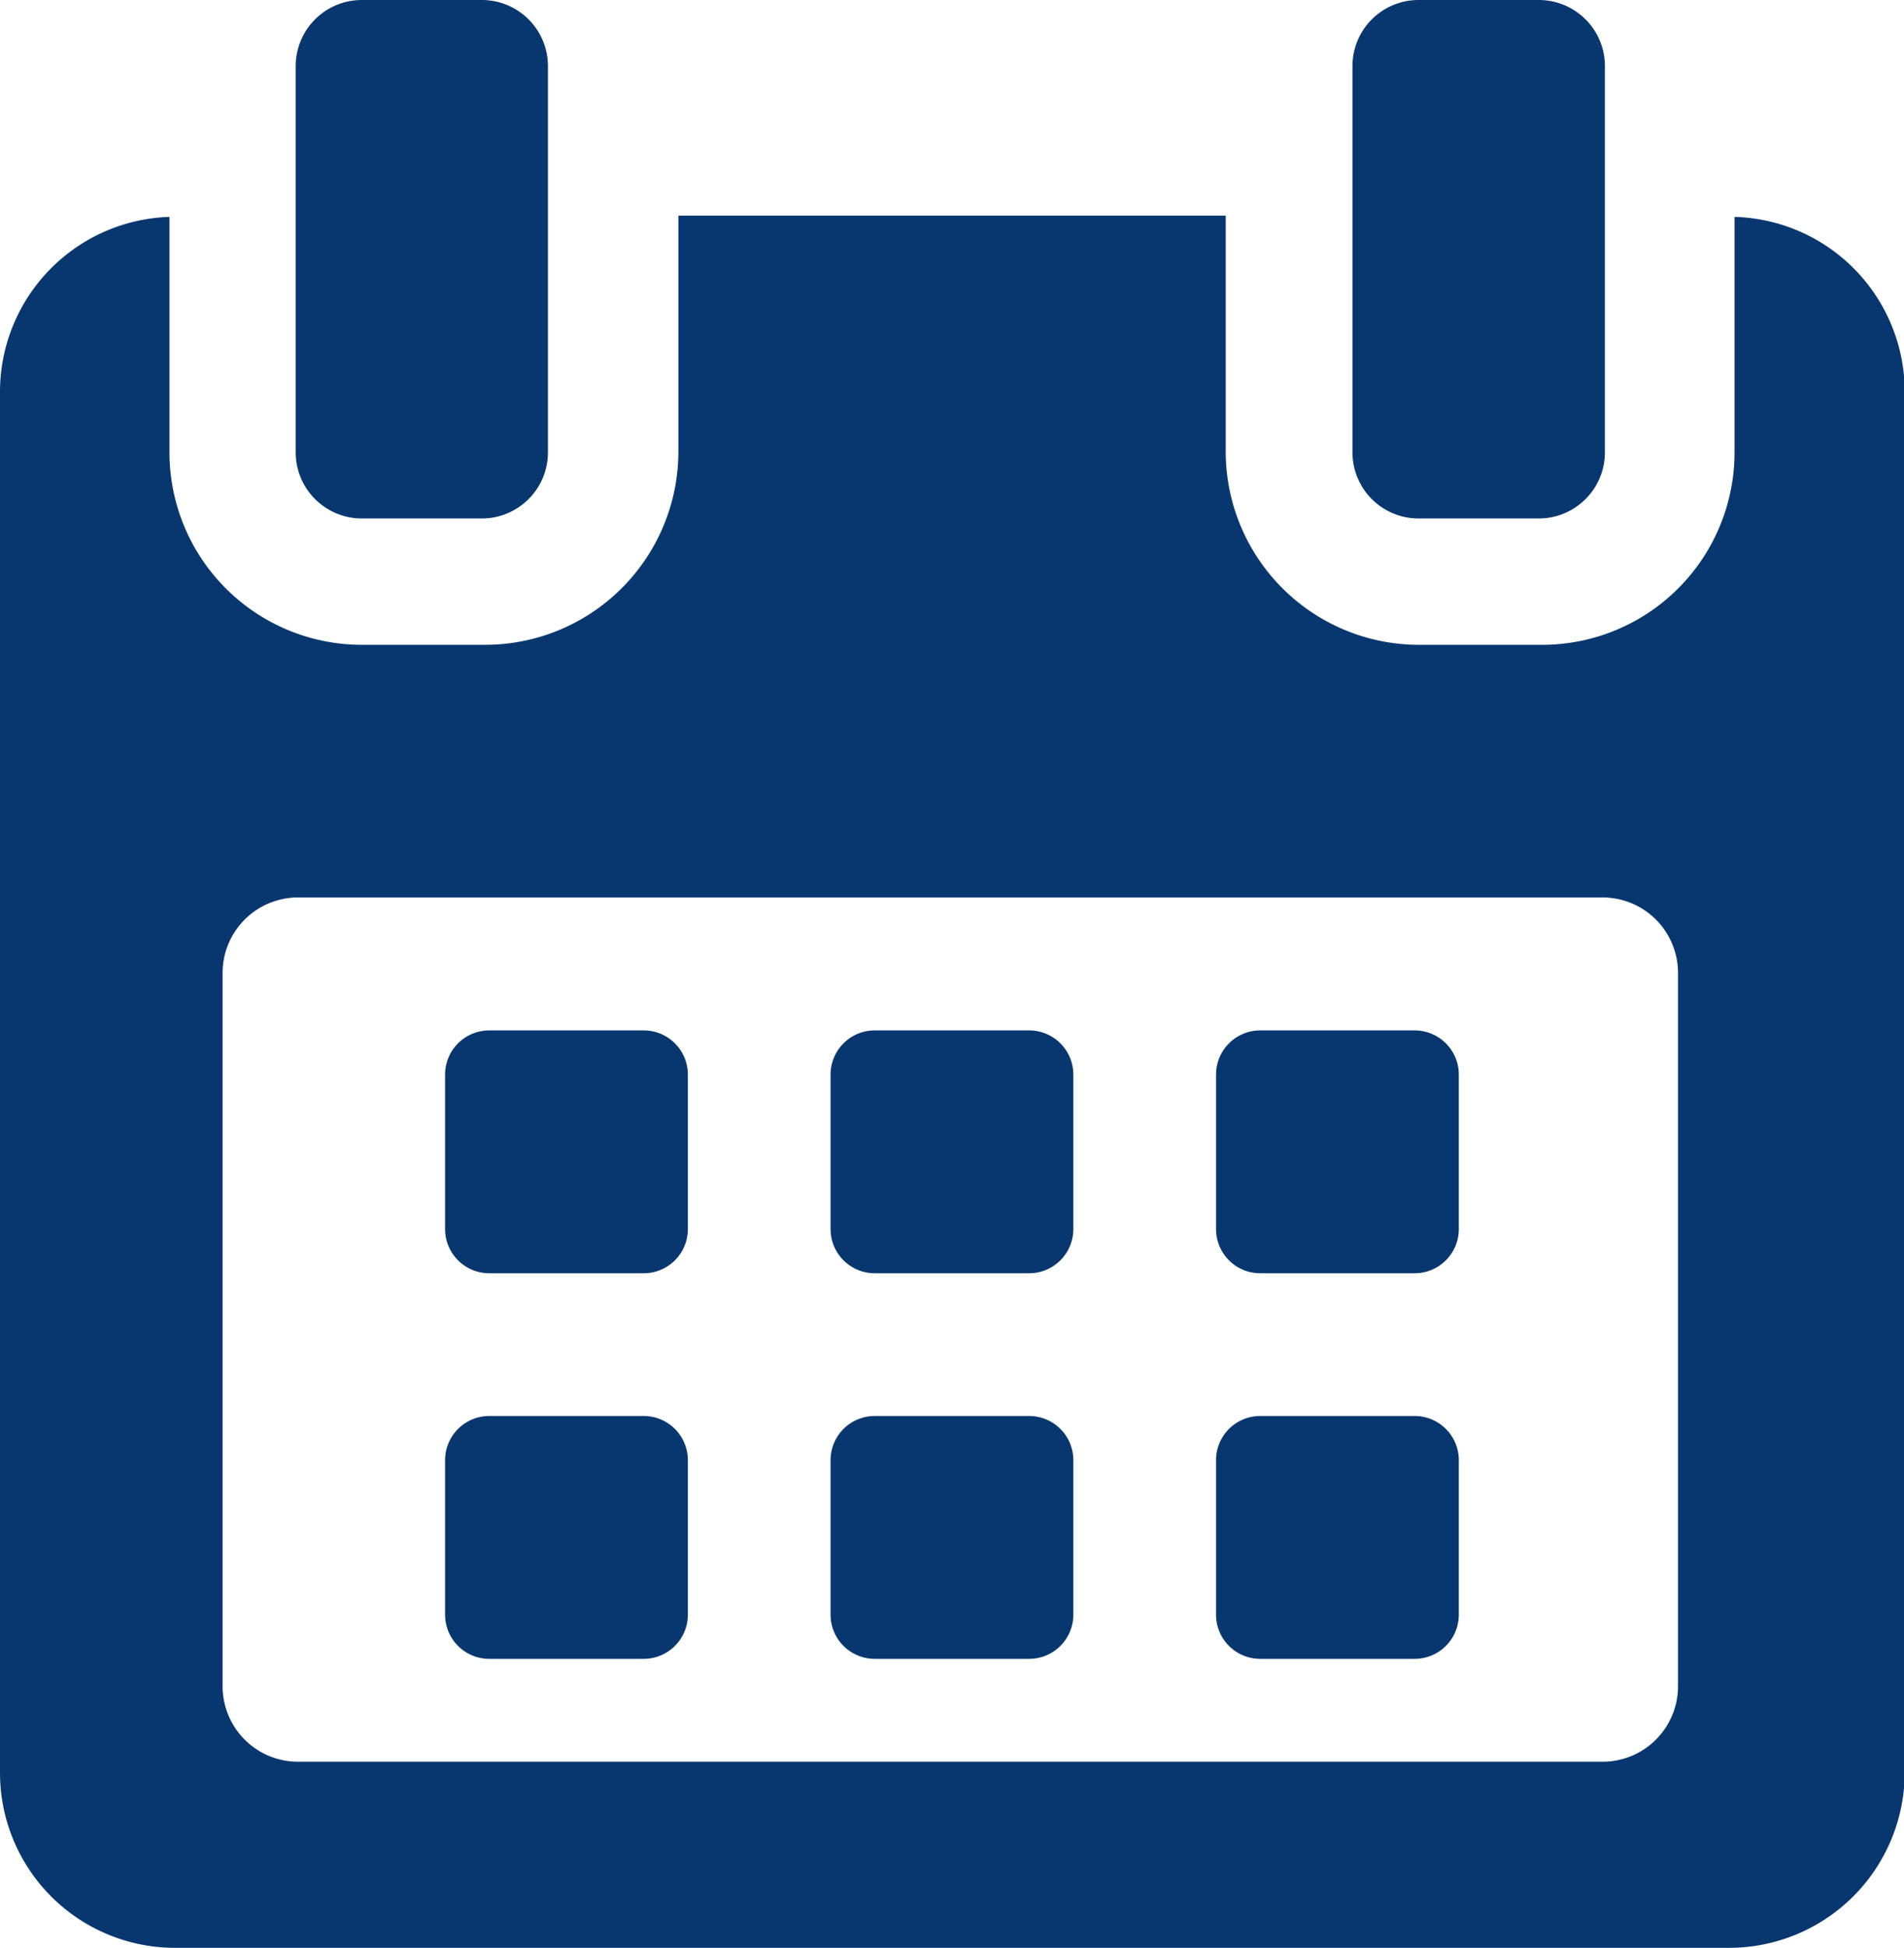 <svg xmlns="http://www.w3.org/2000/svg" width="18.493" height="18.913" viewBox="0 0 18.493 18.913">
  <g id="calendar" transform="translate(-5.411)">
    <path id="Path_15" data-name="Path 15" d="M119.391,258.671a.429.429,0,0,0-.429-.429h-1.5a.429.429,0,0,0-.429.429v1.5a.429.429,0,0,0,.429.429h1.5a.429.429,0,0,0,.429-.429Zm3.744,0a.429.429,0,0,0-.429-.429h-1.5a.429.429,0,0,0-.429.429v1.5a.429.429,0,0,0,.429.429h1.5a.429.429,0,0,0,.429-.429Zm3.744,0a.429.429,0,0,0-.429-.429h-1.5a.429.429,0,0,0-.429.429v1.5a.429.429,0,0,0,.429.429h1.5a.429.429,0,0,0,.429-.429Zm-7.488,3.744a.429.429,0,0,0-.429-.429h-1.5a.429.429,0,0,0-.429.429v1.5a.429.429,0,0,0,.429.429h1.5a.429.429,0,0,0,.429-.429Zm3.744,0a.429.429,0,0,0-.429-.429h-1.5a.429.429,0,0,0-.429.429v1.5a.429.429,0,0,0,.429.429h1.5a.429.429,0,0,0,.429-.429Zm3.744,0a.429.429,0,0,0-.429-.429h-1.5a.429.429,0,0,0-.429.429v1.5a.429.429,0,0,0,.429.429h1.5a.429.429,0,0,0,.429-.429v-1.5Z" transform="translate(-107.299 -248.237)" fill="#083770"/>
    <path id="Path_16" data-name="Path 16" d="M22.258,54.15v2.288a1.869,1.869,0,0,1-1.873,1.867H19.2a1.878,1.878,0,0,1-1.884-1.867v-2.3H12v2.3a1.878,1.878,0,0,1-1.884,1.867H8.93a1.869,1.869,0,0,1-1.873-1.867V54.15a1.7,1.7,0,0,0-1.646,1.694V69.252a1.7,1.7,0,0,0,1.7,1.705h15.1a1.706,1.706,0,0,0,1.7-1.705V55.844A1.7,1.7,0,0,0,22.258,54.15Zm-.549,14.267a.733.733,0,0,1-.733.733H8.306a.733.733,0,0,1-.733-.733V61.491a.733.733,0,0,1,.733-.733h12.67a.733.733,0,0,1,.733.733v6.925Z" transform="translate(0 -52.044)" fill="#083770"/>
    <path id="Path_17" data-name="Path 17" d="M80.192,5.034h1.169A.642.642,0,0,0,82,4.393V.642A.642.642,0,0,0,81.361,0H80.192a.642.642,0,0,0-.642.642V4.393A.642.642,0,0,0,80.192,5.034Zm10.263,0h1.169a.642.642,0,0,0,.642-.642V.642A.642.642,0,0,0,91.624,0H90.456a.642.642,0,0,0-.642.642V4.393A.642.642,0,0,0,90.456,5.034Z" transform="translate(-71.267)" fill="#083770"/>
  </g>
</svg>
